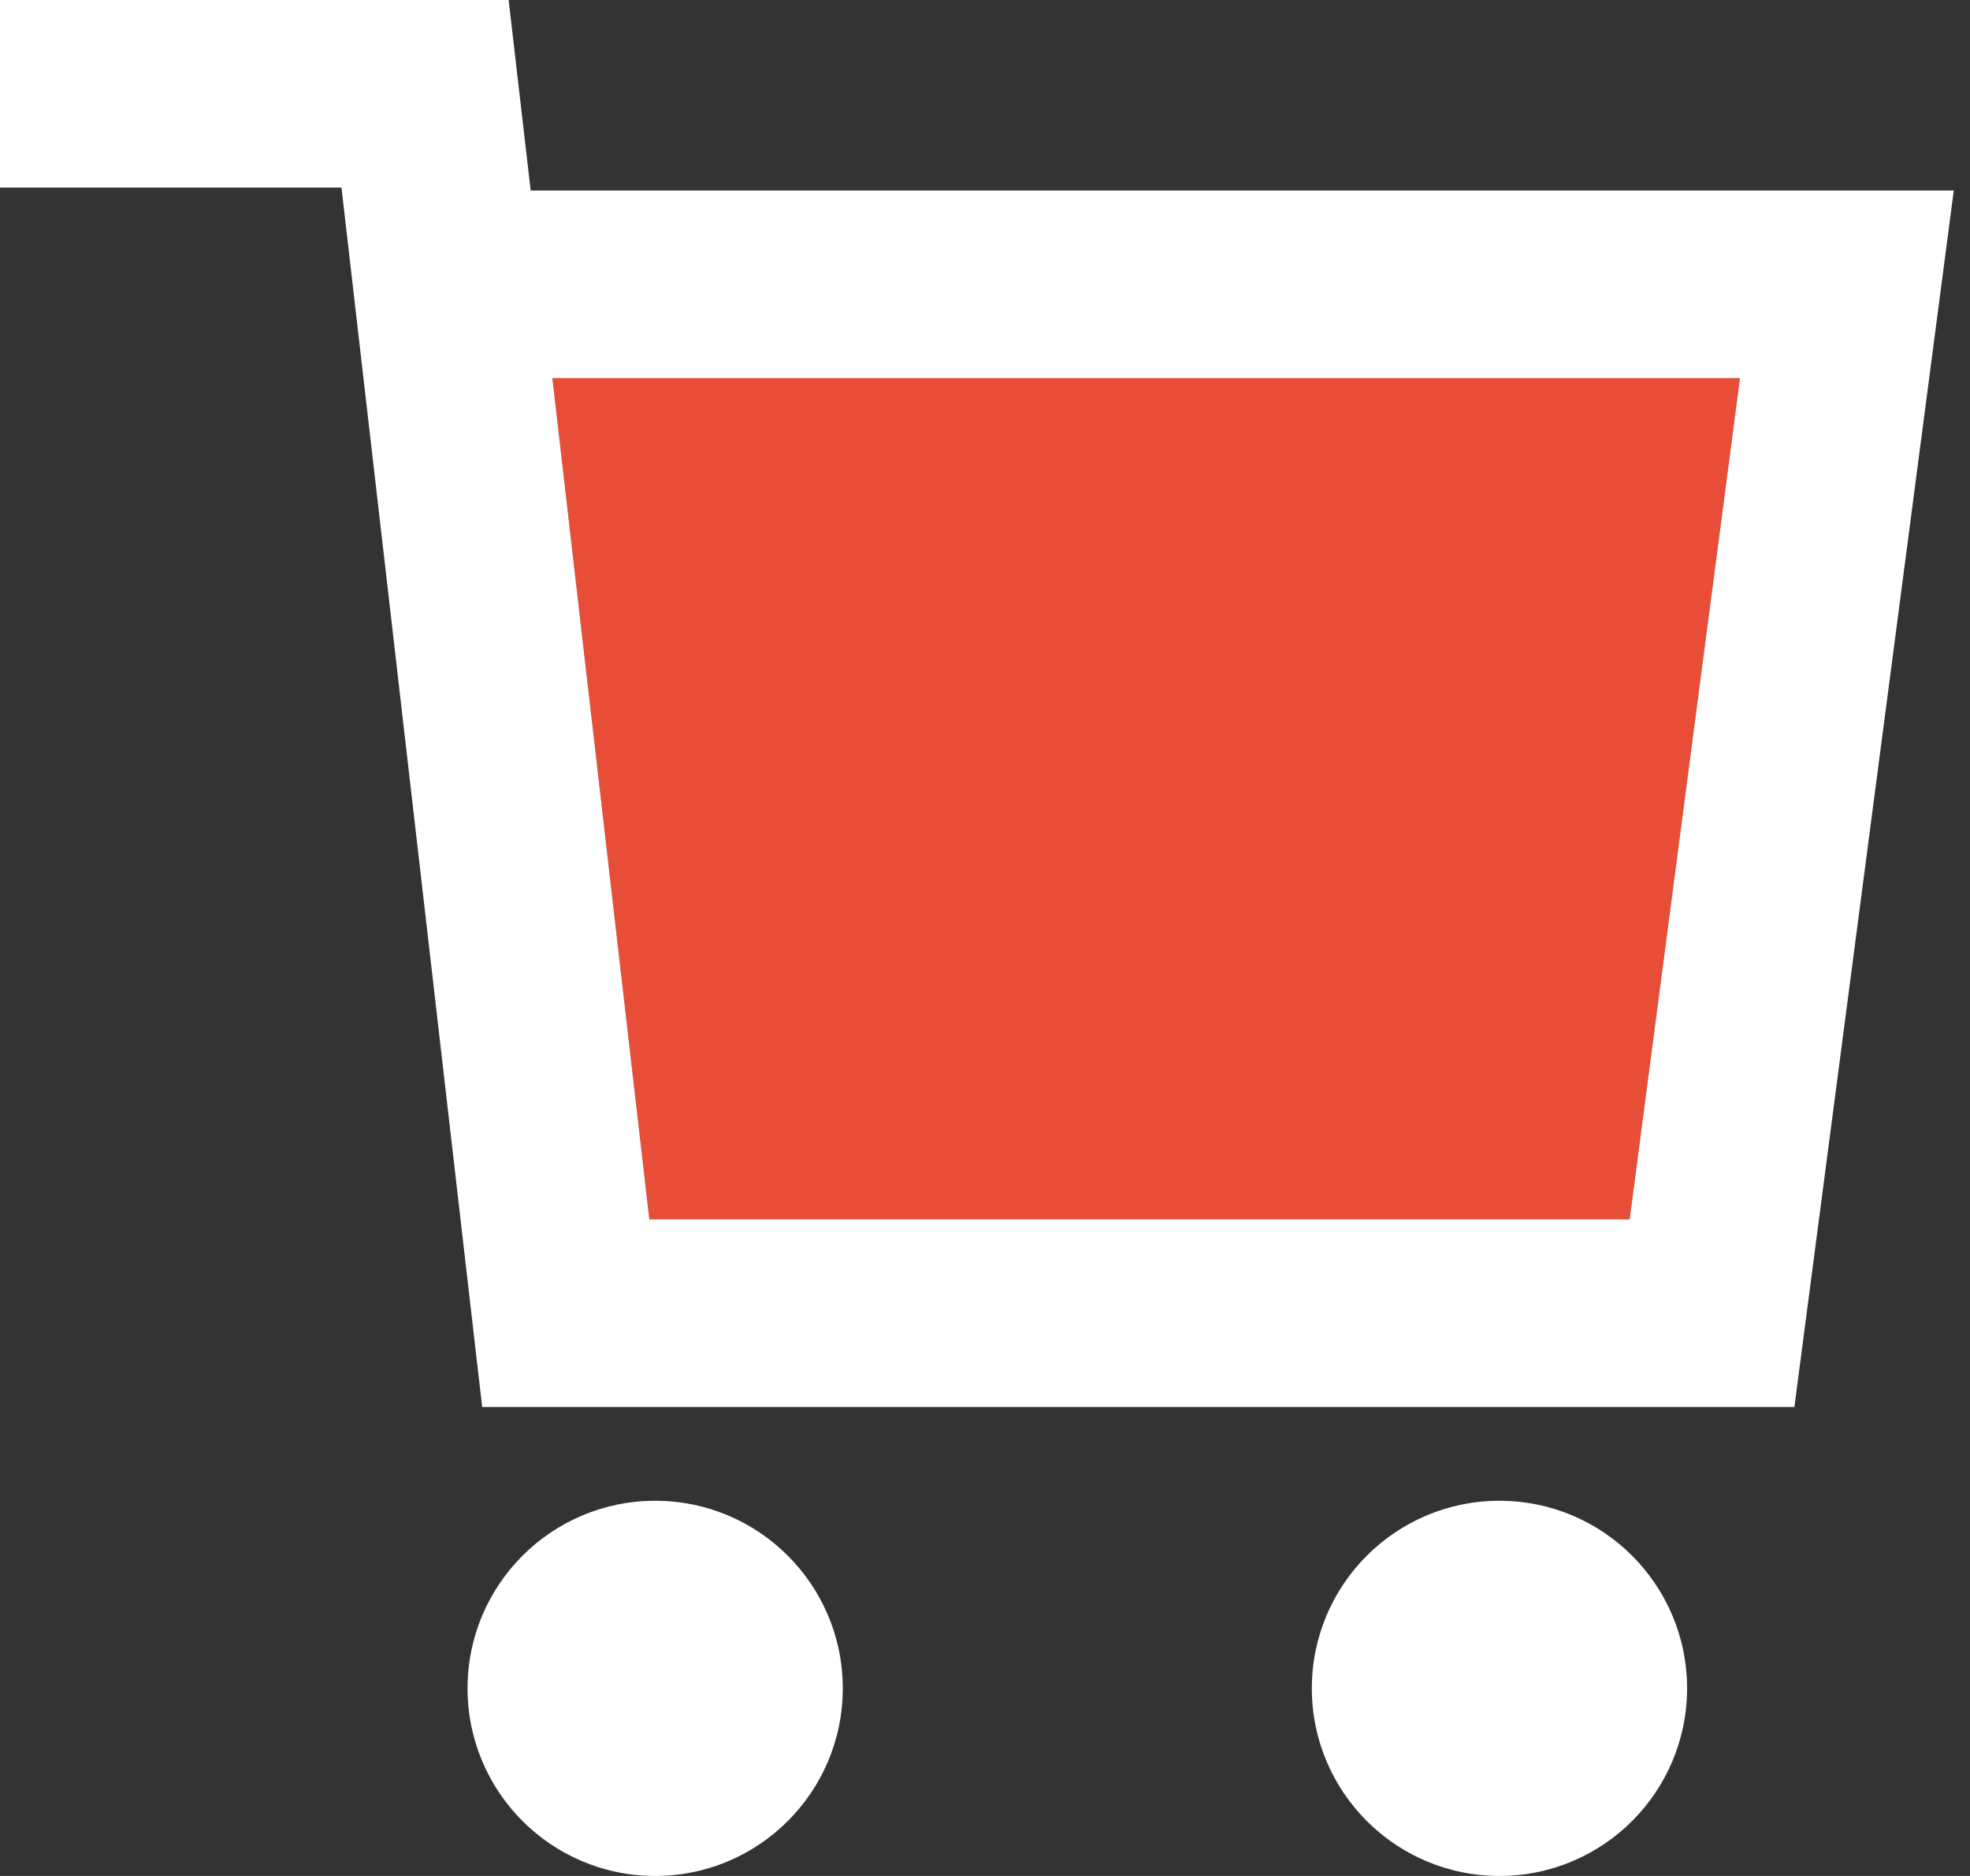 <svg xmlns="http://www.w3.org/2000/svg" width="21" height="20"><rect width="100%" height="100%" fill="#333333" stroke="none"/><path fill="#E84D37" d="M5.888 4.031L6.922 13h10.45l1.176-8.969z"/><circle fill="#FFFFFF" cx="6.984" cy="18" r="2"/><circle fill="#FFFFFF" cx="15.984" cy="18" r="2"/><path fill="#FFFFFF" d="M5.657 2.031L5.422 0H0v2h3.64l1.5 13h13.988l1.699-12.969H5.657zM17.372 13H6.922L5.888 4.031h12.66L17.372 13z"/></svg>